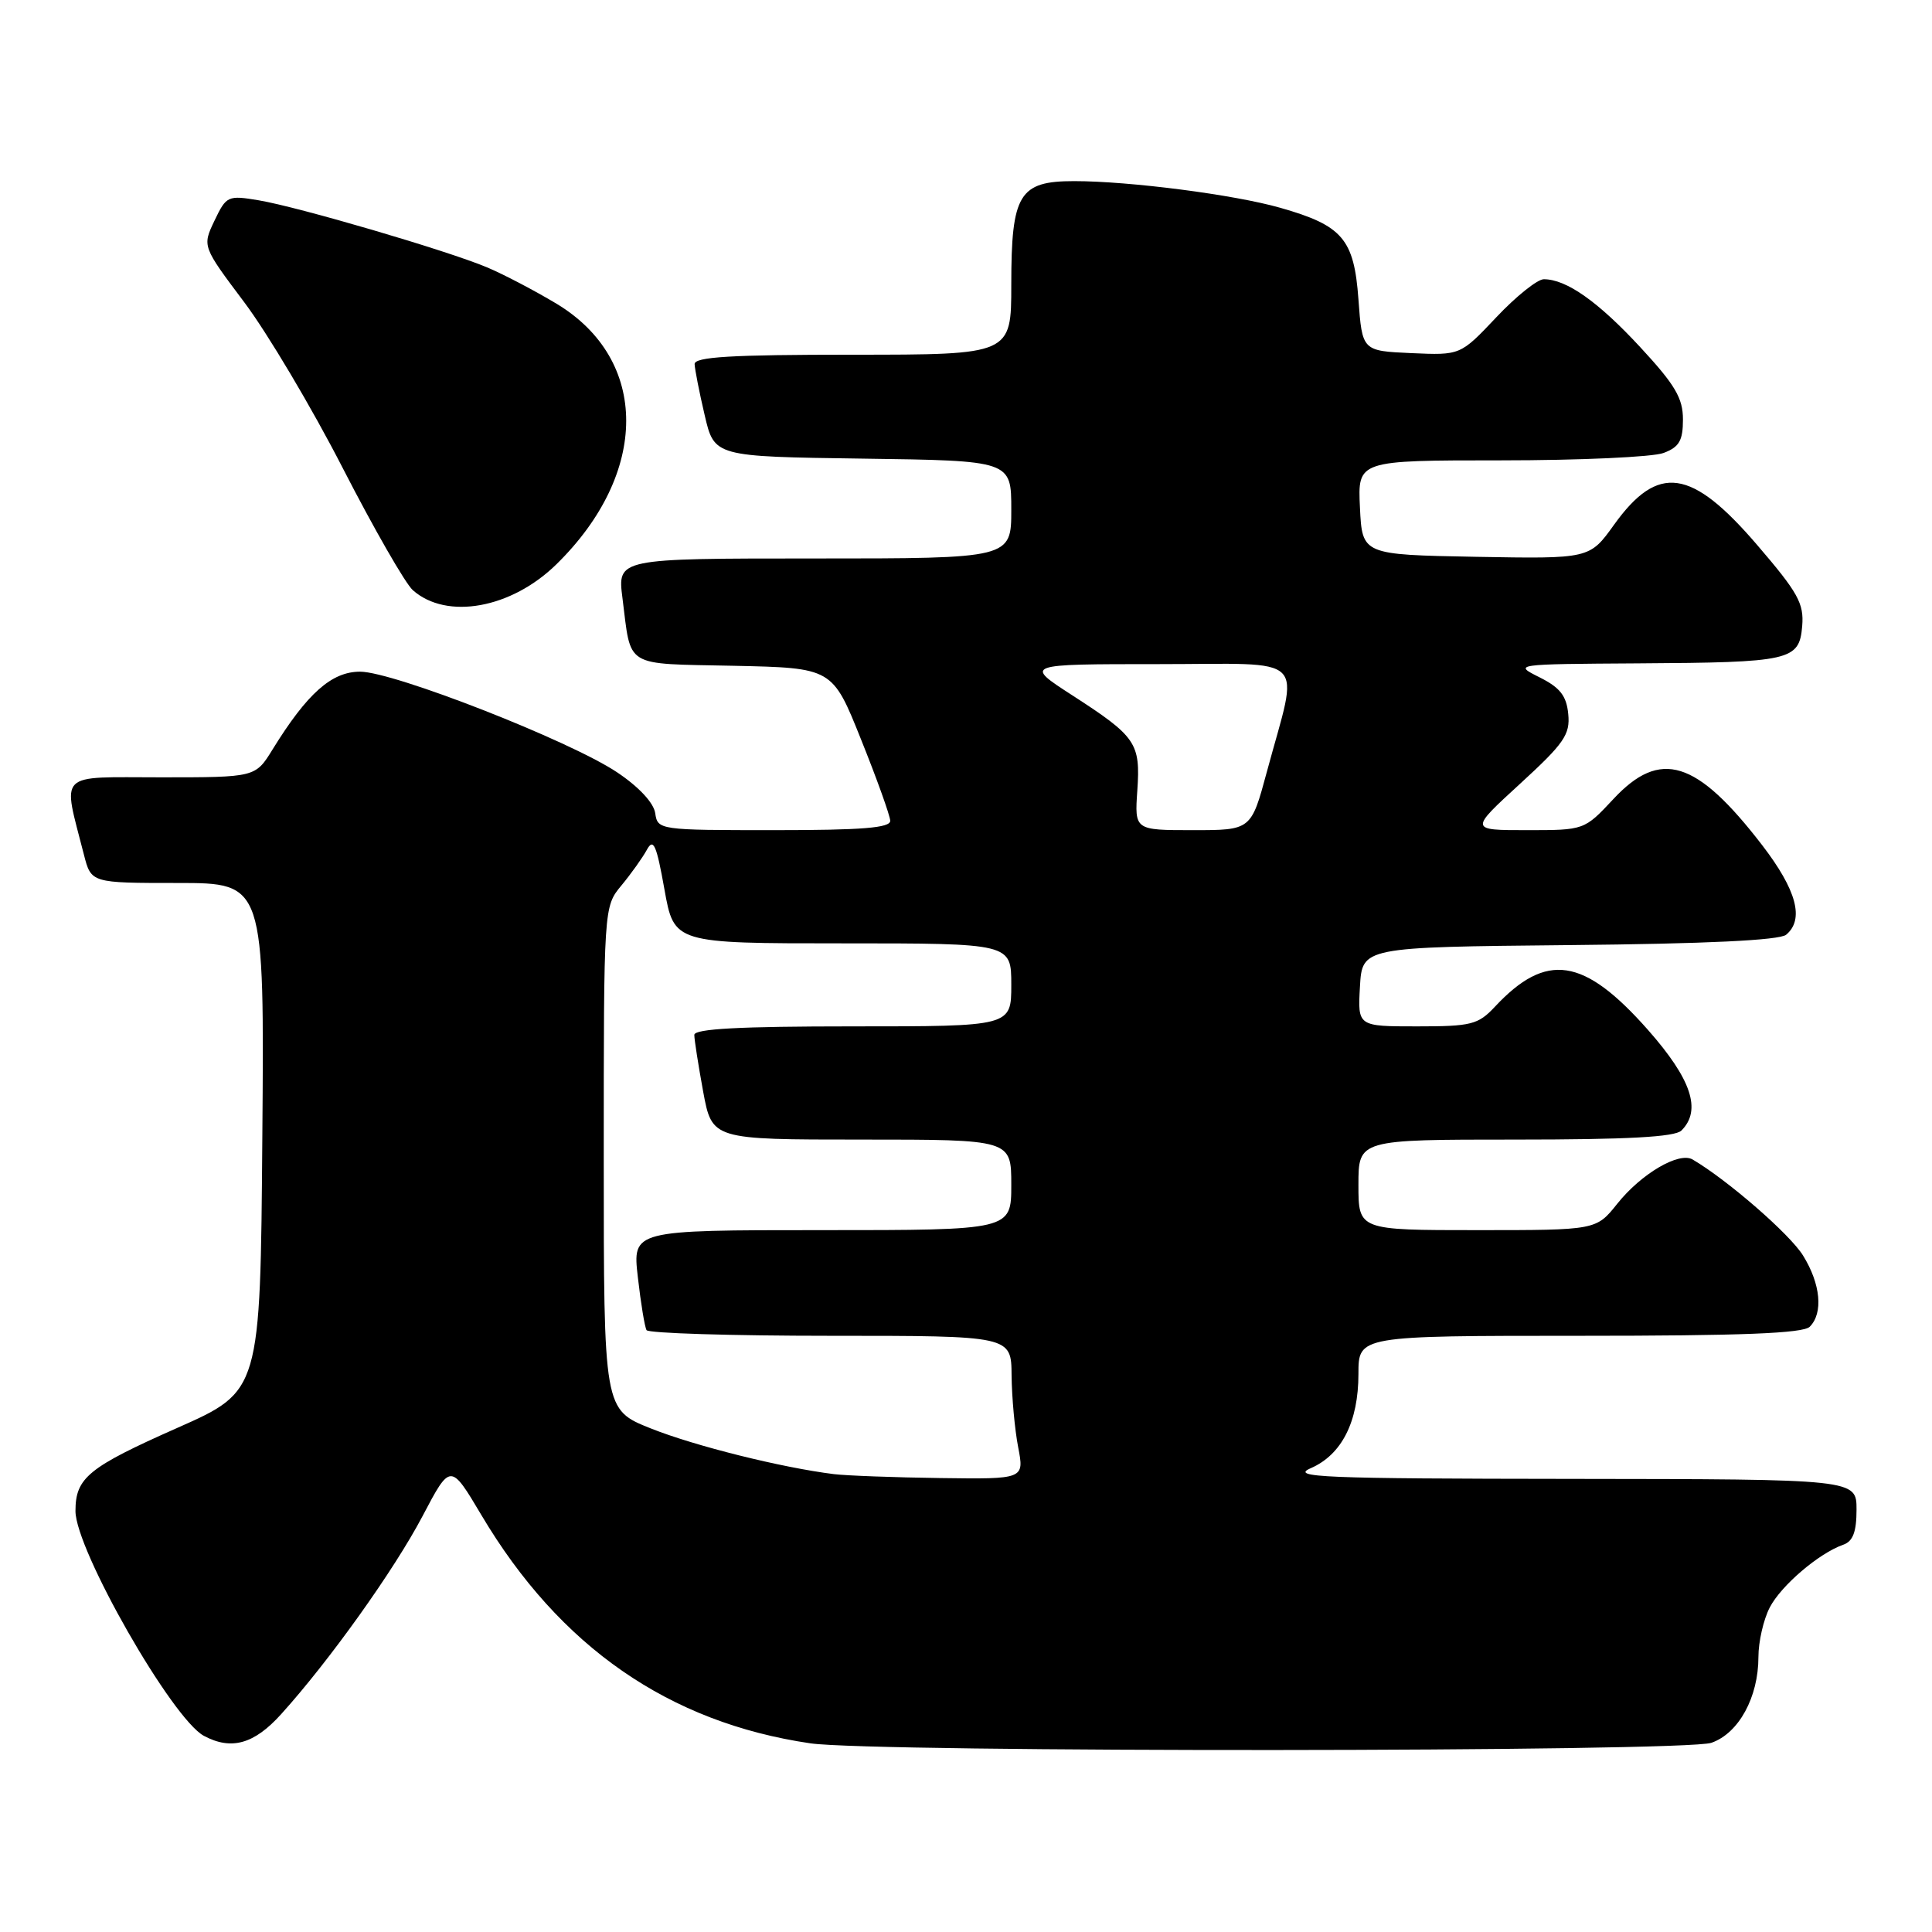 <?xml version="1.0" encoding="UTF-8" standalone="no"?>
<!DOCTYPE svg PUBLIC "-//W3C//DTD SVG 1.1//EN" "http://www.w3.org/Graphics/SVG/1.1/DTD/svg11.dtd" >
<svg xmlns="http://www.w3.org/2000/svg" xmlns:xlink="http://www.w3.org/1999/xlink" version="1.1" viewBox="0 0 256 256">
 <g >
 <path fill="currentColor"
d=" M 226.77 230.93 C 230.39 229.67 233.00 224.90 233.00 219.55 C 233.00 217.54 233.67 214.60 234.50 213.00 C 236.01 210.09 241.00 205.82 244.25 204.68 C 245.53 204.23 246.00 202.97 246.00 200.03 C 246.00 196.00 246.00 196.00 208.25 195.96 C 175.19 195.93 170.90 195.75 173.69 194.54 C 177.79 192.75 180.00 188.39 180.00 182.05 C 180.00 177.00 180.00 177.00 209.30 177.00 C 230.76 177.00 238.92 176.68 239.80 175.80 C 241.61 173.99 241.25 170.13 238.91 166.36 C 237.17 163.54 228.90 156.35 224.28 153.64 C 222.48 152.58 217.47 155.52 214.29 159.51 C 211.50 163.00 211.50 163.00 195.75 163.00 C 180.00 163.00 180.00 163.00 180.00 157.00 C 180.00 151.00 180.00 151.00 200.80 151.00 C 215.64 151.00 221.94 150.66 222.80 149.80 C 225.50 147.10 224.13 143.00 218.35 136.45 C 209.86 126.85 204.90 126.10 198.08 133.40 C 195.86 135.77 194.96 136.00 187.77 136.00 C 179.90 136.00 179.90 136.00 180.20 130.75 C 180.50 125.50 180.50 125.50 207.92 125.23 C 226.10 125.06 235.78 124.59 236.67 123.86 C 239.11 121.83 238.07 117.94 233.49 111.98 C 224.79 100.68 220.00 99.20 213.78 105.88 C 209.93 110.00 209.93 110.00 202.32 110.00 C 194.71 110.00 194.71 110.00 201.41 103.86 C 207.26 98.50 208.07 97.33 207.80 94.61 C 207.57 92.20 206.72 91.11 204.00 89.75 C 200.52 88.01 200.59 88.00 217.00 87.90 C 237.32 87.78 238.41 87.53 238.80 82.96 C 239.05 79.96 238.25 78.52 232.84 72.22 C 224.11 62.04 219.70 61.42 213.87 69.53 C 210.63 74.05 210.63 74.05 195.56 73.78 C 180.50 73.50 180.50 73.50 180.20 67.25 C 179.90 61.00 179.90 61.00 198.89 61.00 C 209.33 61.00 219.02 60.56 220.43 60.02 C 222.51 59.24 223.00 58.38 223.00 55.58 C 223.00 52.75 221.96 50.99 217.34 46.00 C 211.74 39.95 207.55 37.00 204.56 37.00 C 203.72 37.00 200.88 39.27 198.27 42.04 C 193.51 47.08 193.51 47.08 187.01 46.79 C 180.50 46.50 180.50 46.50 180.00 39.66 C 179.42 31.66 177.89 29.88 169.63 27.53 C 163.54 25.79 149.66 24.00 142.33 24.00 C 135.04 24.00 134.00 25.70 134.00 37.72 C 134.00 47.00 134.00 47.00 113.00 47.00 C 96.84 47.00 92.01 47.29 92.04 48.25 C 92.07 48.94 92.66 51.98 93.37 55.00 C 94.65 60.50 94.65 60.50 114.32 60.77 C 134.00 61.04 134.00 61.04 134.00 67.52 C 134.00 74.00 134.00 74.00 107.91 74.00 C 81.81 74.00 81.81 74.00 82.48 79.25 C 83.67 88.60 82.53 87.91 97.21 88.22 C 110.30 88.50 110.30 88.50 114.10 98.00 C 116.20 103.22 117.93 108.06 117.96 108.75 C 117.99 109.70 114.27 110.00 102.57 110.00 C 87.33 110.00 87.14 109.97 86.82 107.75 C 86.62 106.38 84.65 104.26 81.76 102.33 C 75.49 98.14 52.14 89.00 47.71 89.00 C 43.94 89.00 40.71 91.87 36.12 99.30 C 33.84 103.00 33.84 103.00 21.34 103.00 C 7.38 103.00 8.28 102.10 11.12 113.25 C 12.08 117.00 12.08 117.00 23.55 117.00 C 35.03 117.00 35.03 117.00 34.76 150.67 C 34.50 184.33 34.50 184.33 23.50 189.20 C 11.70 194.43 10.00 195.81 10.00 200.22 C 10.00 205.34 22.81 227.76 27.02 230.01 C 30.65 231.95 33.67 231.11 37.25 227.14 C 43.64 220.07 52.22 208.05 55.98 200.91 C 59.69 193.86 59.69 193.86 63.79 200.76 C 74.15 218.21 88.63 228.25 107.38 231.00 C 115.76 232.23 223.23 232.16 226.77 230.93 Z  M 73.75 74.75 C 86.04 62.69 86.05 47.68 73.77 40.26 C 70.87 38.52 66.70 36.33 64.50 35.41 C 59.17 33.18 39.57 27.43 34.27 26.54 C 30.19 25.86 29.99 25.95 28.42 29.24 C 26.80 32.64 26.80 32.64 32.38 40.07 C 35.45 44.16 41.33 54.05 45.43 62.05 C 49.54 70.05 53.71 77.32 54.70 78.20 C 59.19 82.18 67.77 80.63 73.75 74.75 Z  M 110.50 195.33 C 103.53 194.46 92.07 191.60 86.25 189.28 C 80.00 186.79 80.00 186.79 80.00 153.47 C 80.00 120.15 80.00 120.15 82.34 117.33 C 83.63 115.77 85.15 113.64 85.72 112.59 C 86.58 111.01 86.99 111.94 88.04 117.84 C 89.32 125.00 89.32 125.00 111.66 125.00 C 134.00 125.00 134.00 125.00 134.00 130.50 C 134.00 136.00 134.00 136.00 113.00 136.00 C 98.00 136.00 92.00 136.32 92.00 137.13 C 92.00 137.76 92.53 141.13 93.17 144.63 C 94.35 151.00 94.35 151.00 114.17 151.00 C 134.00 151.00 134.00 151.00 134.00 157.00 C 134.00 163.00 134.00 163.00 108.90 163.00 C 83.80 163.00 83.80 163.00 84.52 169.25 C 84.91 172.69 85.43 175.84 85.67 176.25 C 85.92 176.66 96.89 177.00 110.06 177.00 C 134.00 177.00 134.00 177.00 134.04 182.25 C 134.07 185.14 134.46 189.41 134.91 191.75 C 135.73 196.00 135.73 196.00 124.62 195.85 C 118.50 195.77 112.15 195.53 110.50 195.33 Z  M 150.70 104.75 C 151.13 98.45 150.56 97.61 142.08 92.13 C 135.69 88.00 135.69 88.00 153.47 88.00 C 173.75 88.00 172.14 86.41 167.87 102.25 C 165.78 110.00 165.78 110.00 158.06 110.00 C 150.34 110.00 150.34 110.00 150.70 104.75 Z "/>
</g>
</svg>